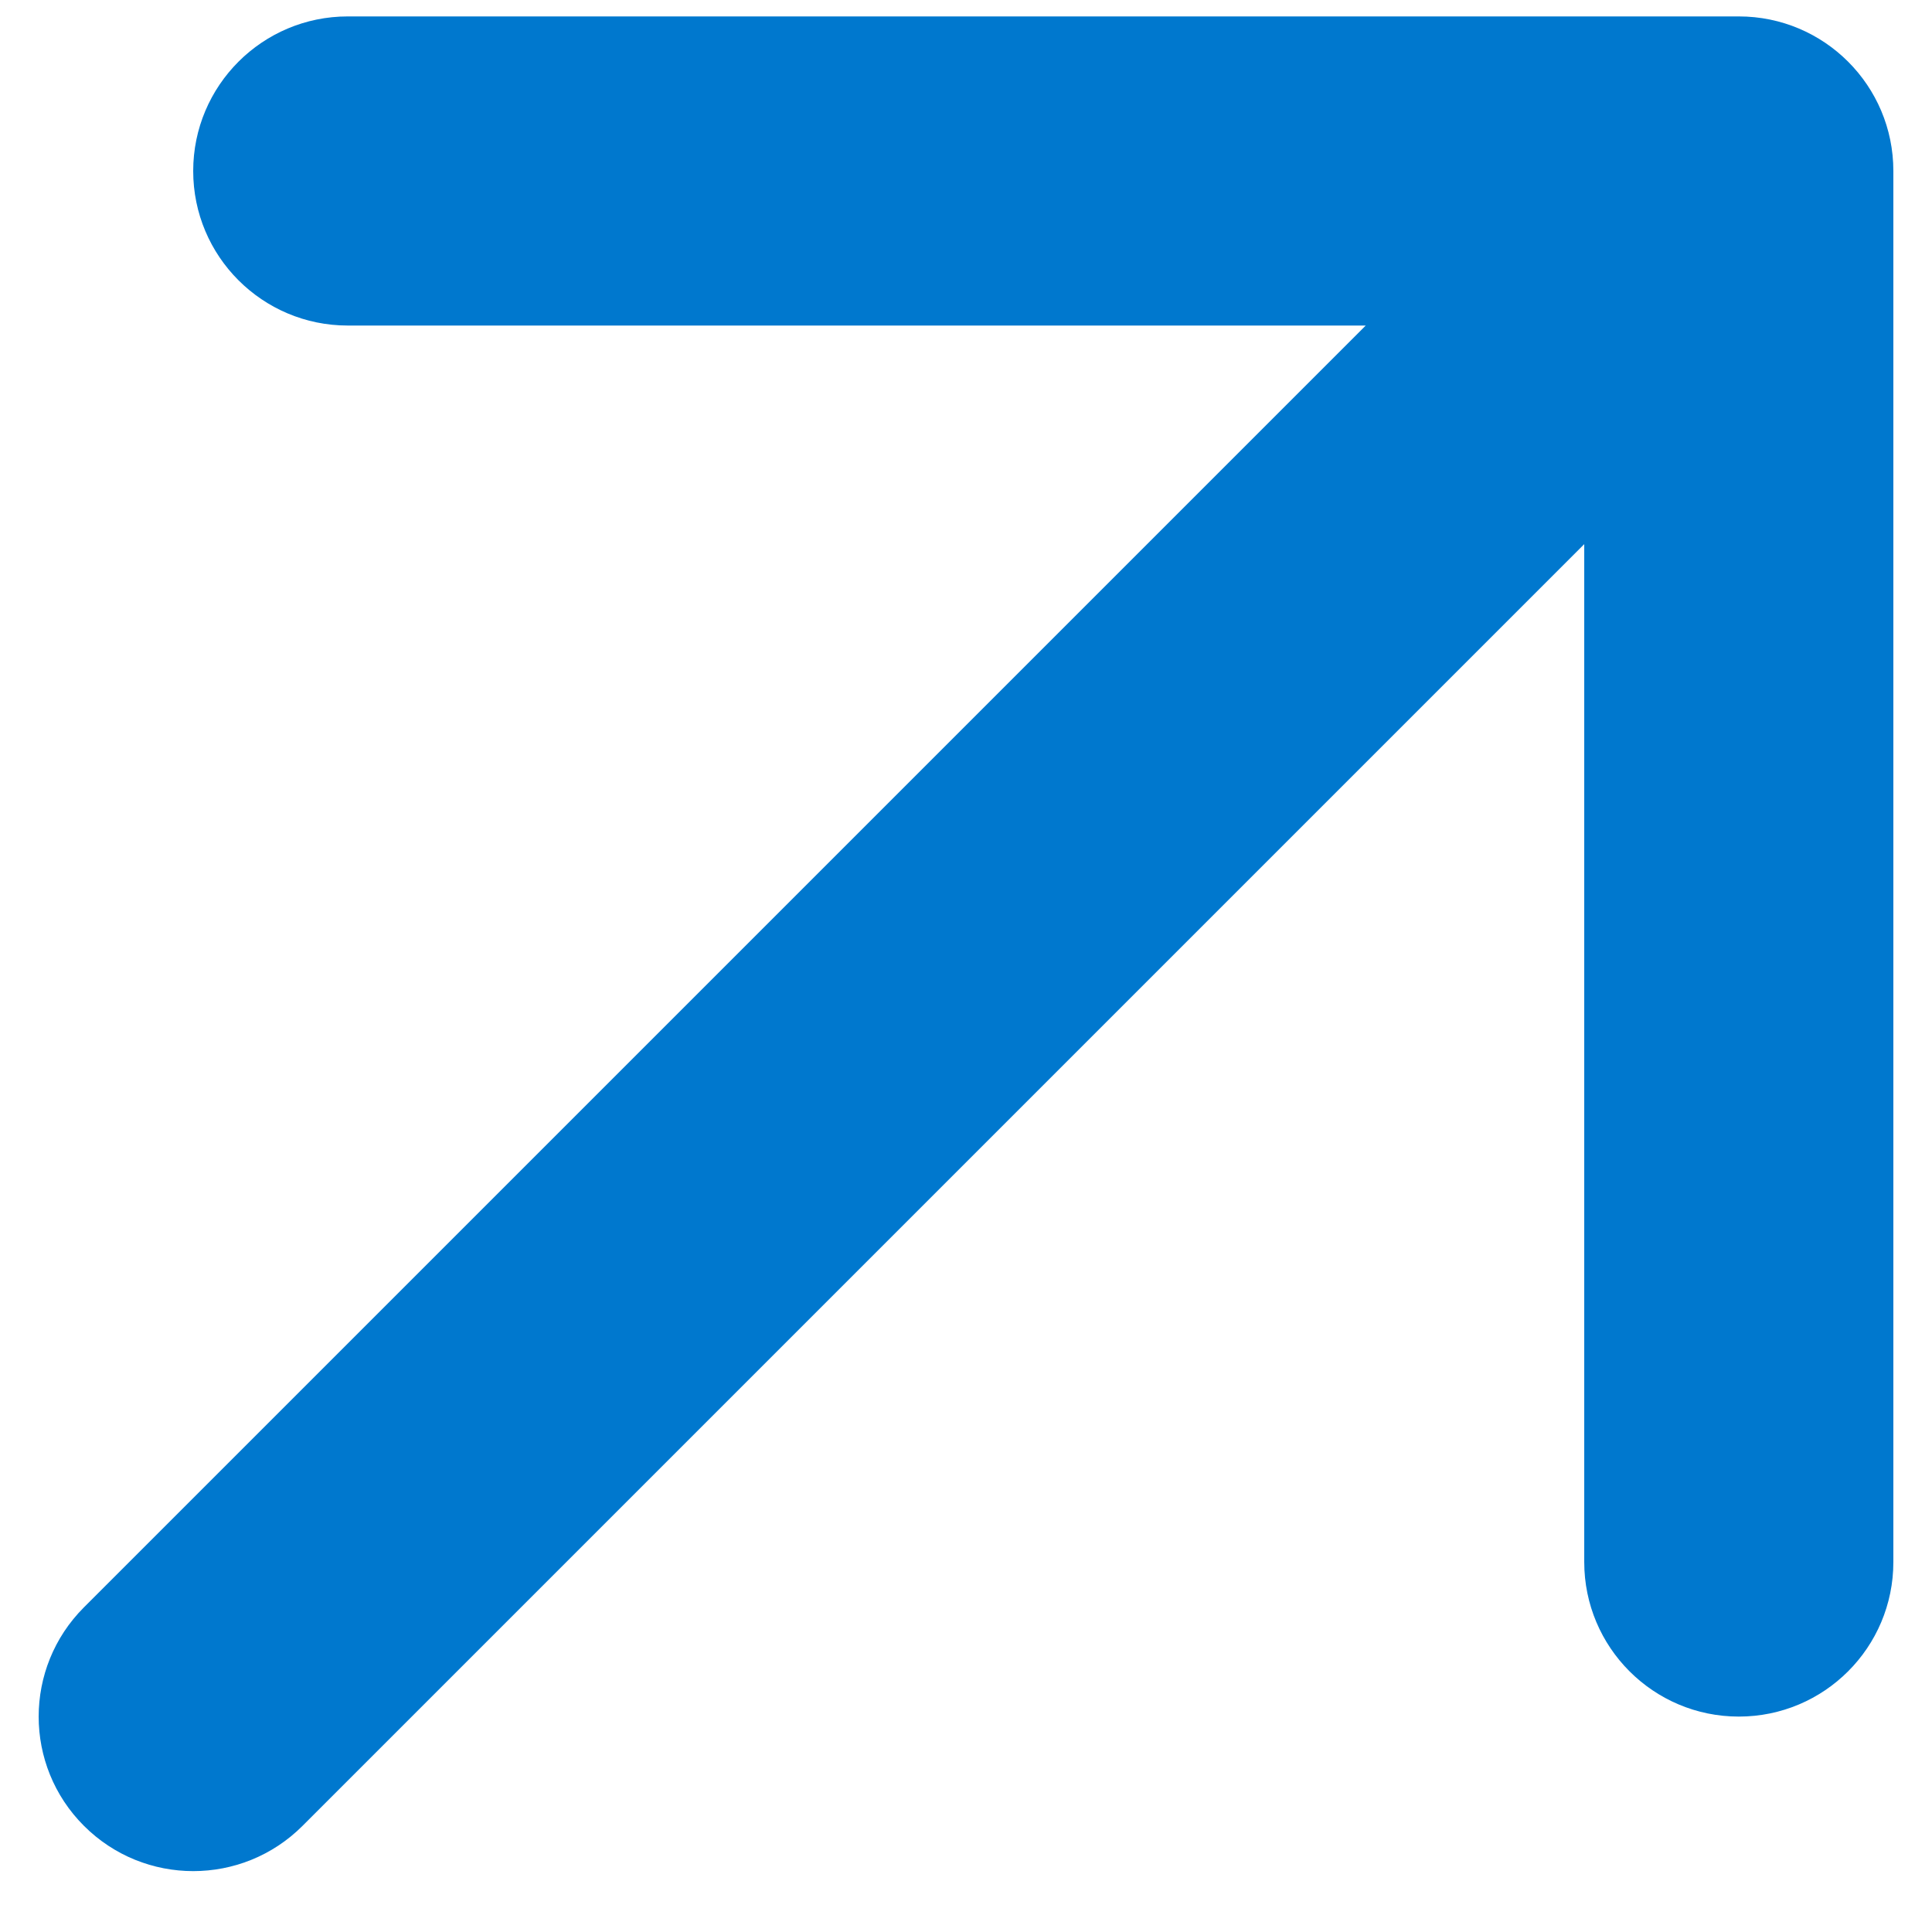 <svg width="20" height="20" viewBox="0 0 20 20" fill="none" xmlns="http://www.w3.org/2000/svg">
<path d="M0.869 16.639C0.244 17.264 0.244 18.277 0.869 18.901C1.494 19.526 2.507 19.526 3.132 18.901L0.869 16.639ZM19.6 1.77C19.6 0.886 18.884 0.17 18 0.17H3.6C2.717 0.17 2 0.886 2 1.77C2 2.654 2.717 3.37 3.6 3.37H16.4V16.17C16.4 17.054 17.117 17.77 18 17.77C18.884 17.77 19.6 17.054 19.6 16.17V1.77ZM3.132 18.901L19.132 2.901L16.869 0.639L0.869 16.639L3.132 18.901Z" fill="#0078CE"/>
</svg>
